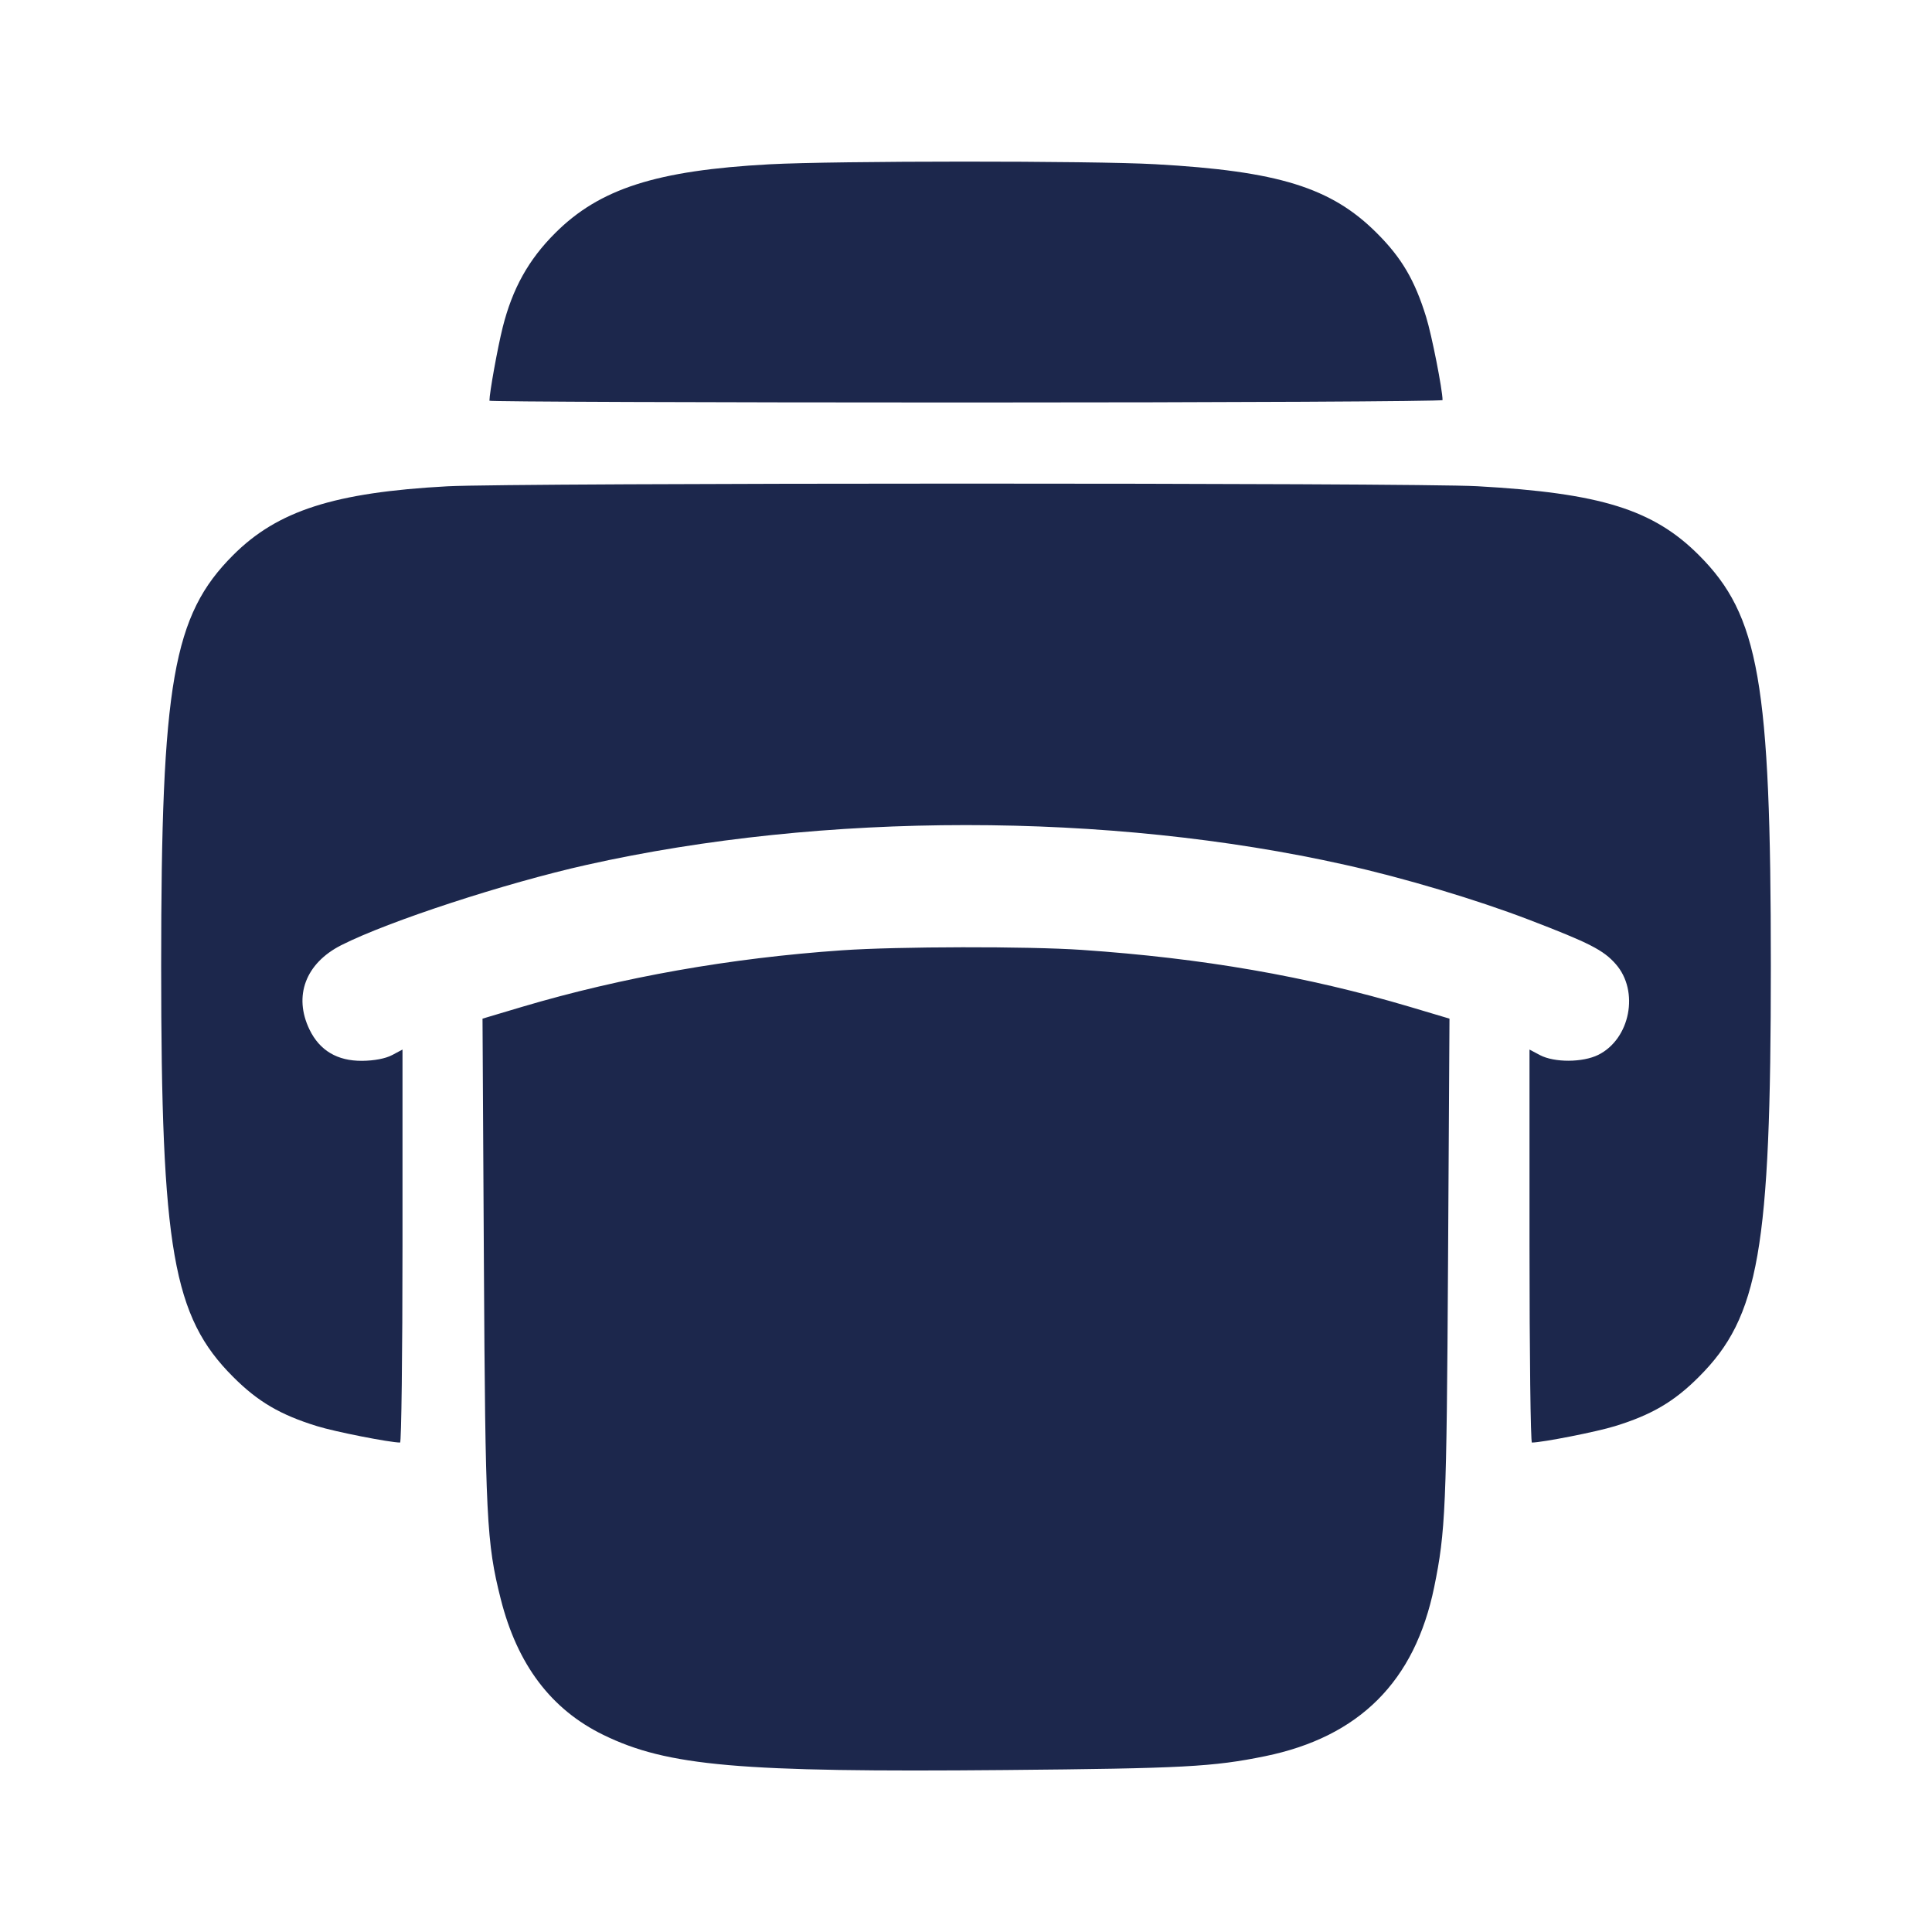 <svg width="24" height="24" viewBox="0 0 24 24" fill="none" xmlns="http://www.w3.org/2000/svg"><path d="M9.558 2.041 C 8.154 2.117,7.447 2.344,6.896 2.896 C 6.565 3.226,6.366 3.585,6.245 4.065 C 6.181 4.321,6.080 4.880,6.080 4.978 C 6.080 4.990,8.744 5.000,12.000 5.000 C 15.256 5.000,17.920 4.986,17.920 4.970 C 17.919 4.840,17.786 4.162,17.716 3.938 C 17.576 3.483,17.412 3.203,17.104 2.896 C 16.538 2.329,15.881 2.125,14.351 2.040 C 13.565 1.996,10.375 1.997,9.558 2.041 M5.558 6.041 C 4.154 6.117,3.447 6.344,2.896 6.896 C 2.148 7.643,2.002 8.480,2.002 12.000 C 2.002 15.520,2.148 16.357,2.896 17.104 C 3.203 17.412,3.483 17.576,3.938 17.716 C 4.162 17.786,4.840 17.919,4.970 17.920 C 4.986 17.920,5.000 16.822,5.000 15.479 L 5.000 13.038 4.870 13.107 C 4.789 13.150,4.648 13.177,4.497 13.178 C 4.190 13.180,3.971 13.050,3.845 12.790 C 3.643 12.373,3.796 11.966,4.240 11.741 C 4.829 11.443,6.276 10.970,7.291 10.743 C 10.232 10.085,13.768 10.085,16.709 10.743 C 17.442 10.906,18.343 11.176,18.990 11.424 C 19.744 11.713,19.919 11.802,20.072 11.977 C 20.366 12.312,20.252 12.906,19.854 13.104 C 19.660 13.200,19.309 13.201,19.130 13.107 L 19.000 13.038 19.000 15.479 C 19.000 16.822,19.014 17.920,19.030 17.920 C 19.160 17.919,19.838 17.786,20.062 17.716 C 20.517 17.576,20.797 17.412,21.104 17.104 C 21.852 16.357,21.998 15.520,21.998 12.000 C 21.998 8.480,21.852 7.643,21.104 6.896 C 20.538 6.329,19.881 6.125,18.351 6.040 C 17.555 5.996,6.380 5.997,5.558 6.041 M10.460 11.805 C 9.071 11.901,7.729 12.139,6.487 12.507 L 5.994 12.654 6.011 15.677 C 6.029 18.858,6.044 19.165,6.220 19.862 C 6.426 20.679,6.846 21.235,7.496 21.552 C 8.292 21.940,9.180 22.018,12.480 21.988 C 14.700 21.968,15.070 21.948,15.716 21.816 C 16.886 21.576,17.576 20.886,17.816 19.716 C 17.957 19.026,17.970 18.736,17.988 15.697 L 18.006 12.654 17.513 12.507 C 16.232 12.127,14.942 11.903,13.440 11.800 C 12.765 11.754,11.152 11.757,10.460 11.805 " fill="#1C274C" stroke="none" fill-rule="evenodd"></path></svg>